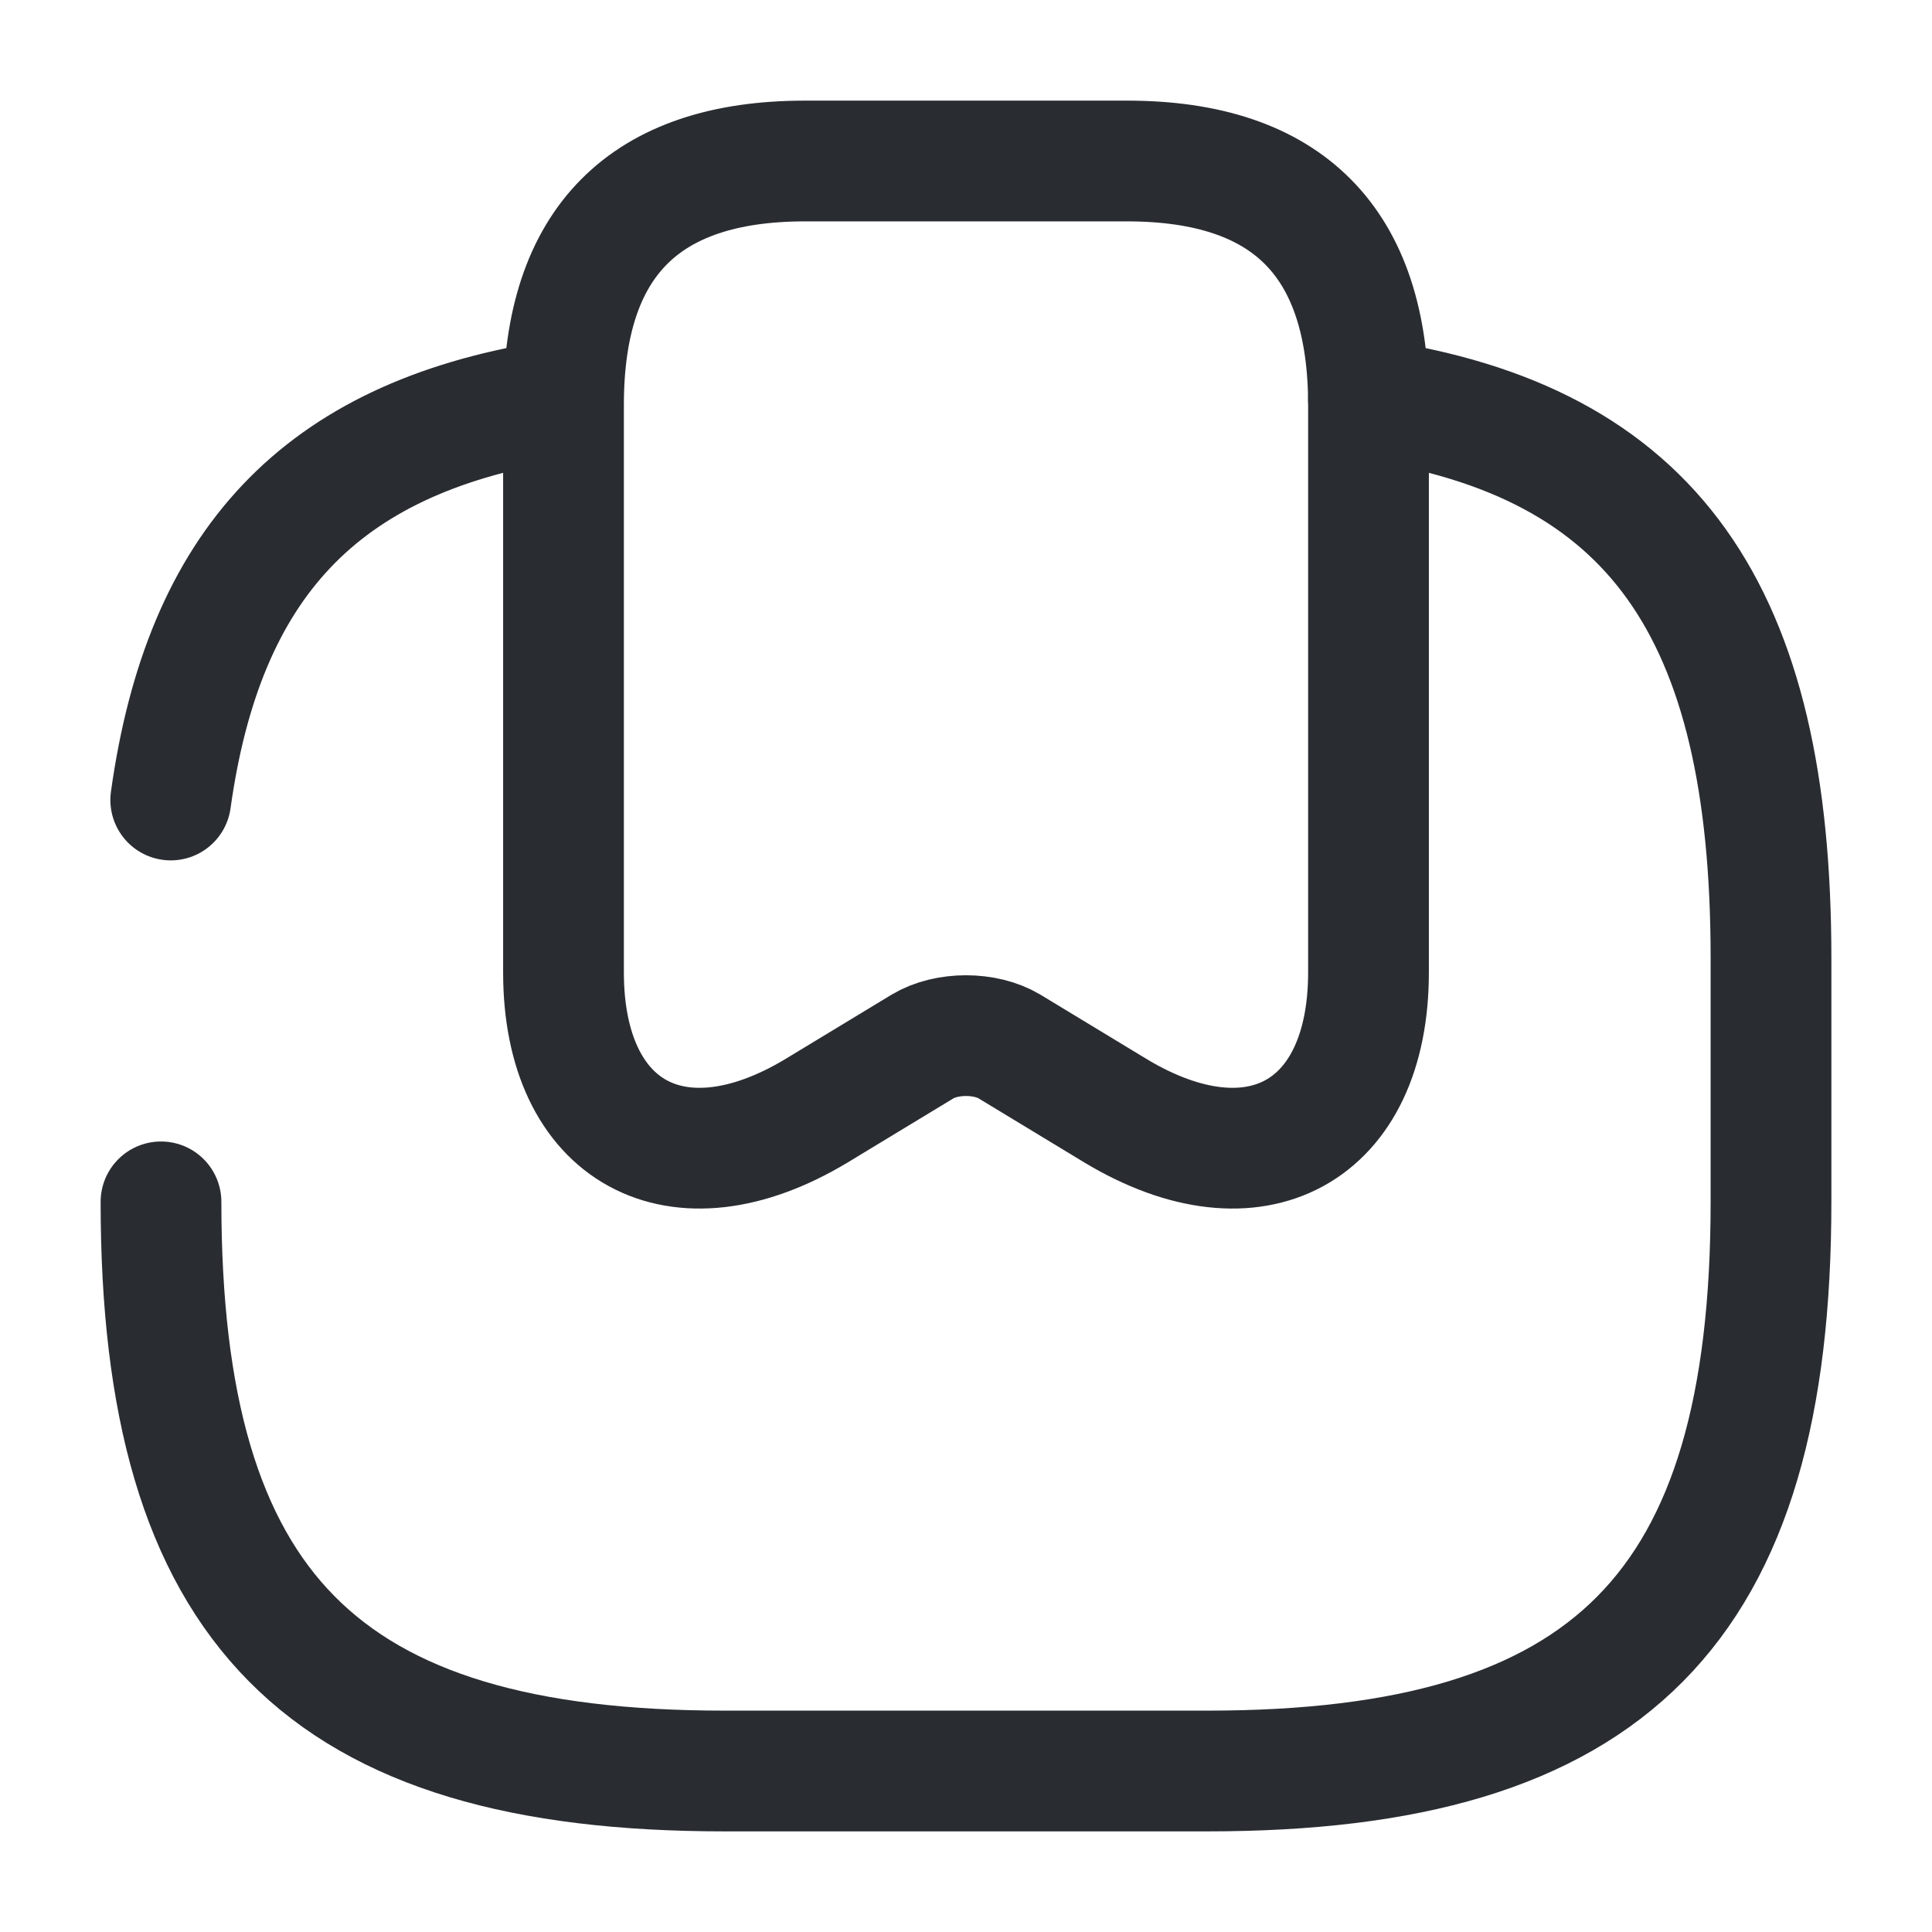 <svg width="24" height="24" fill="none" xmlns="http://www.w3.org/2000/svg"><path d="M14 2c2 0 3 1.01 3 3.03v7.05c0 1.99-1.41 2.76-3.14 1.72l-1.32-.8c-.3-.18-.78-.18-1.08 0l-1.32.8C8.41 14.84 7 14.07 7 12.08V5.03C7 3.01 8 2 10 2h4Z" stroke="#292D32" stroke-width="1.5" stroke-linecap="round" stroke-linejoin="round"/><path d="M2 14.93C2 19.98 4 22 9 22h6c5 0 7-2.02 7-7.07V11.9c0-4.31-1.46-6.42-5-6.94M6.821 4.988c-2.84.47-4.29 2.01-4.7 4.95" stroke="#292D32" stroke-width="1.5" stroke-linecap="round" stroke-linejoin="round"/></svg>